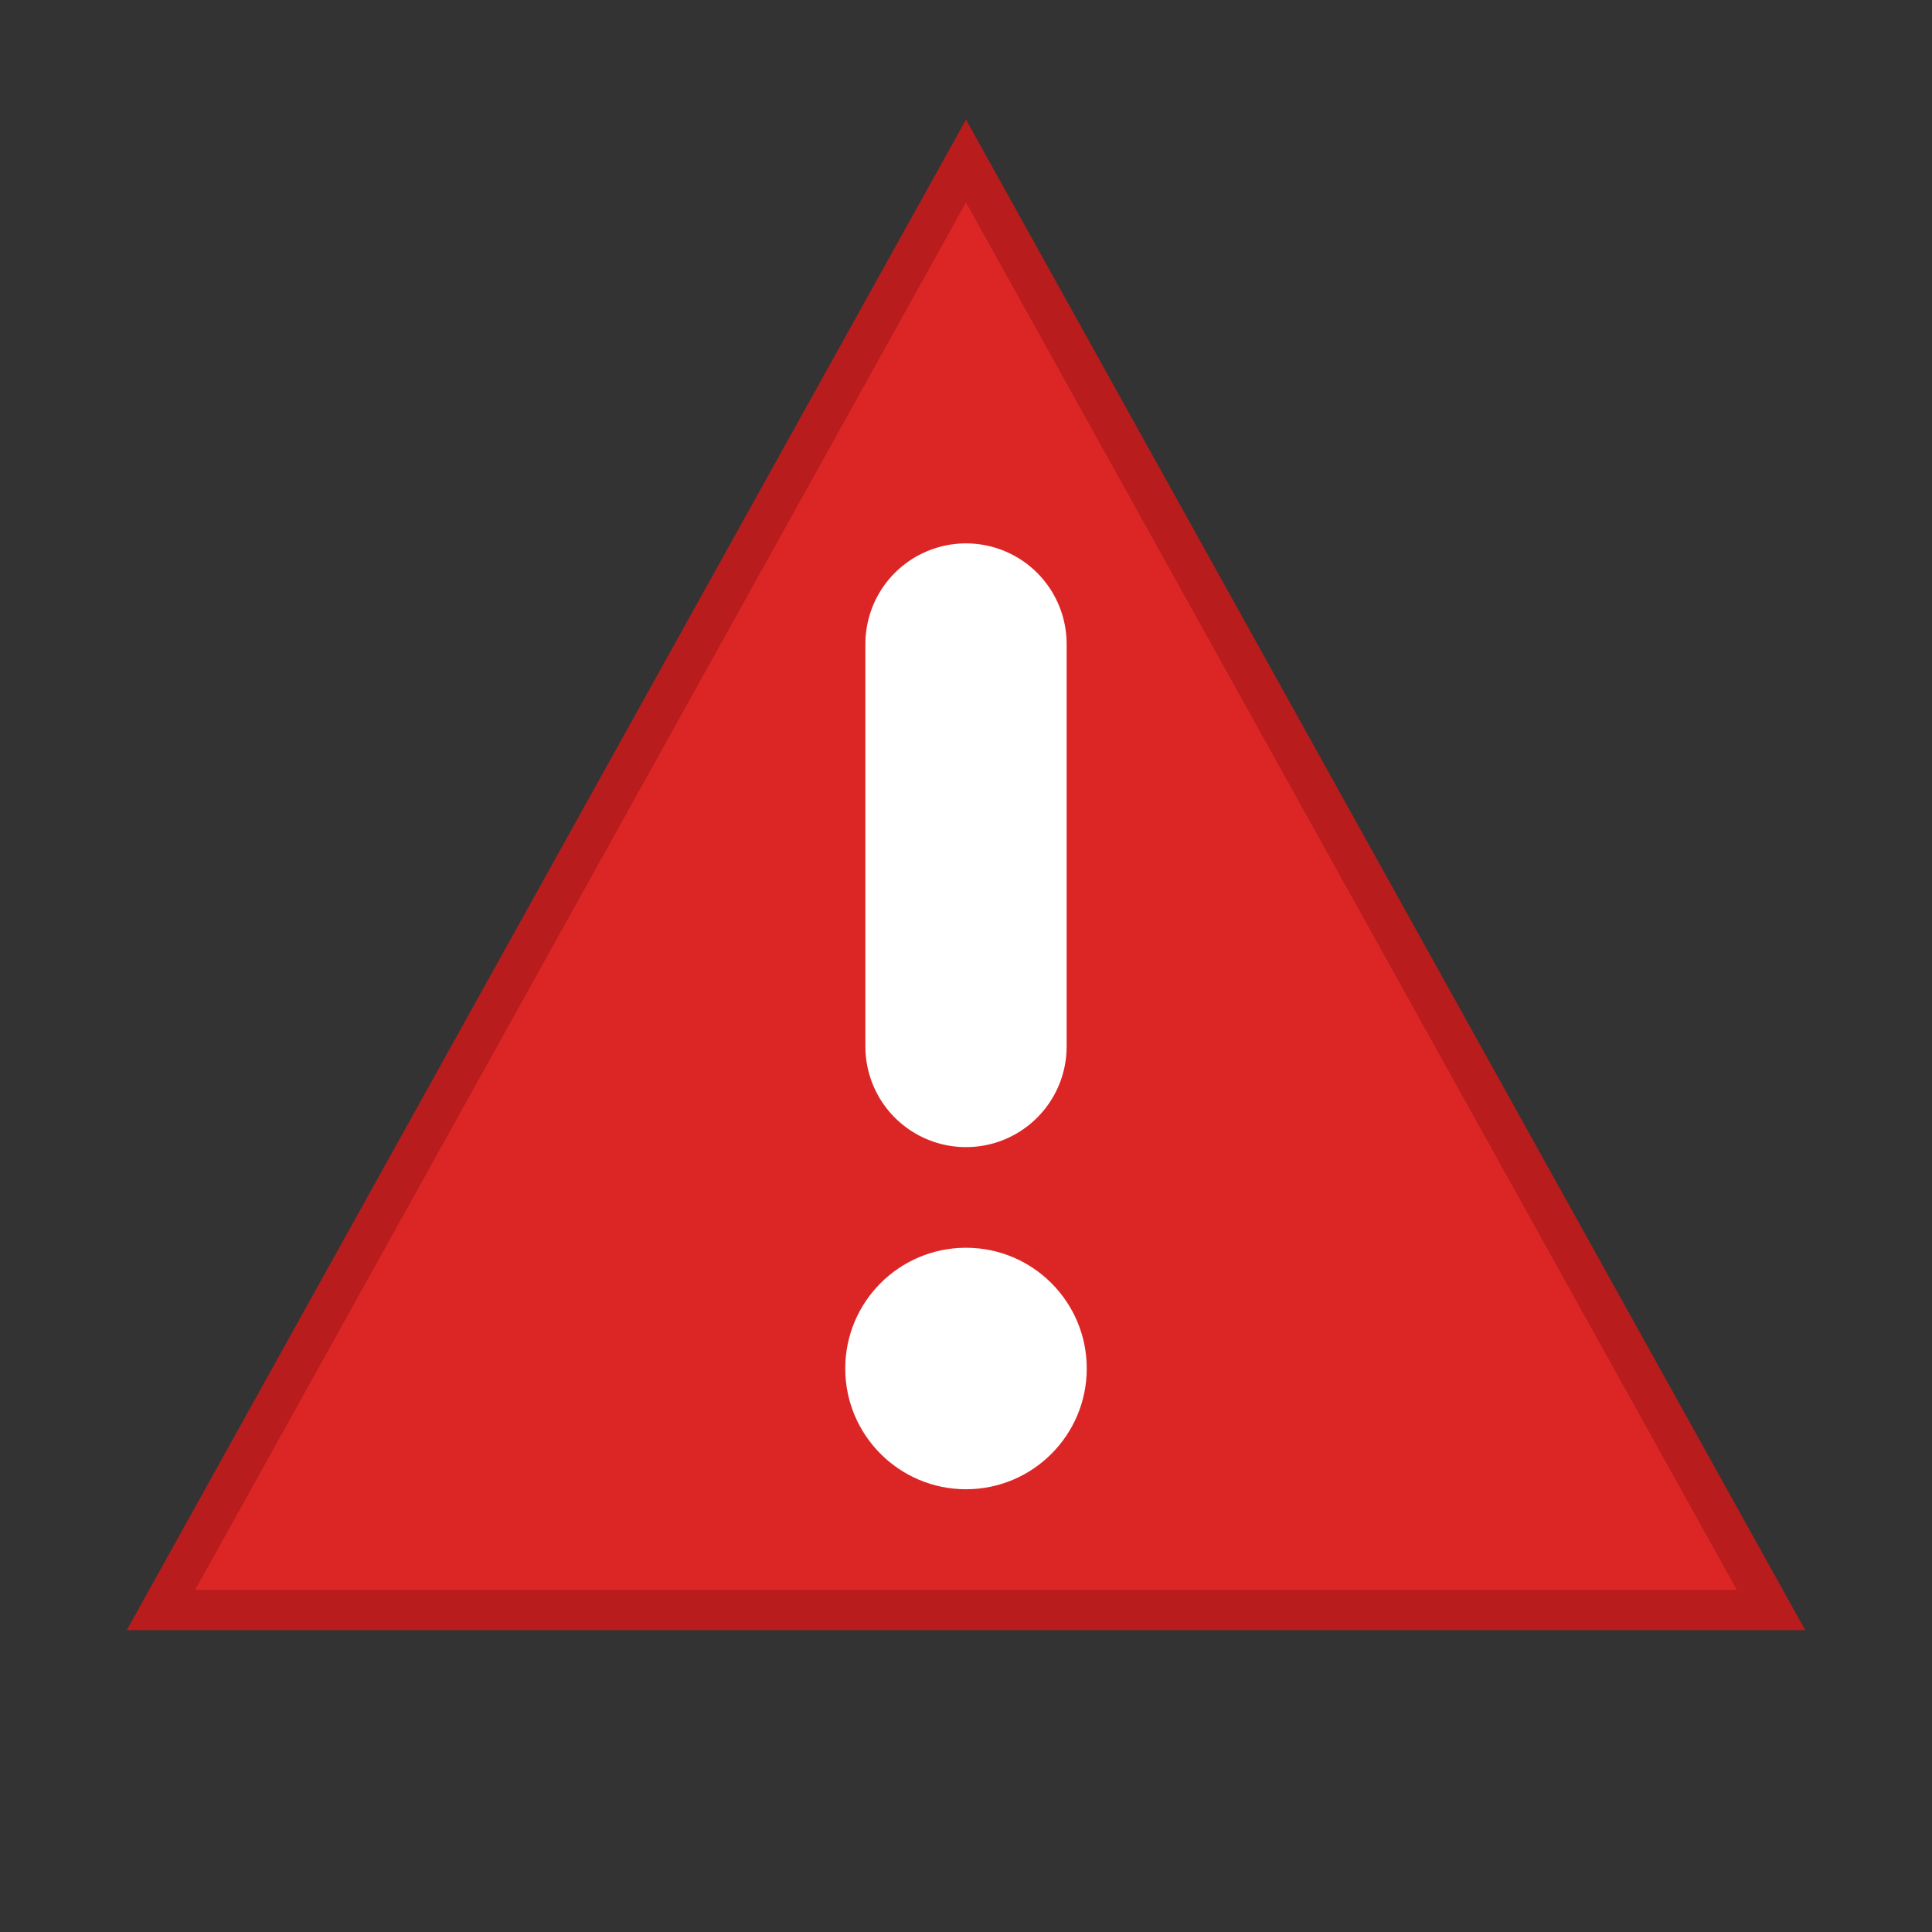 <svg width="24" height="24" viewBox="0 0 24 24" fill="none" xmlns="http://www.w3.org/2000/svg">
<rect x="0" y="0" width="24" height="24" fill="#333333" stroke="none"/>
<path d="M12 2L22 20H2L12 2Z" fill="#dc2626" stroke="#b91c1c" stroke-width="0.5"/>
<path d="M12 8V13" stroke="white" stroke-width="2.5" stroke-linecap="round"/>
<circle cx="12" cy="17" r="1.5" fill="white"/>
</svg>